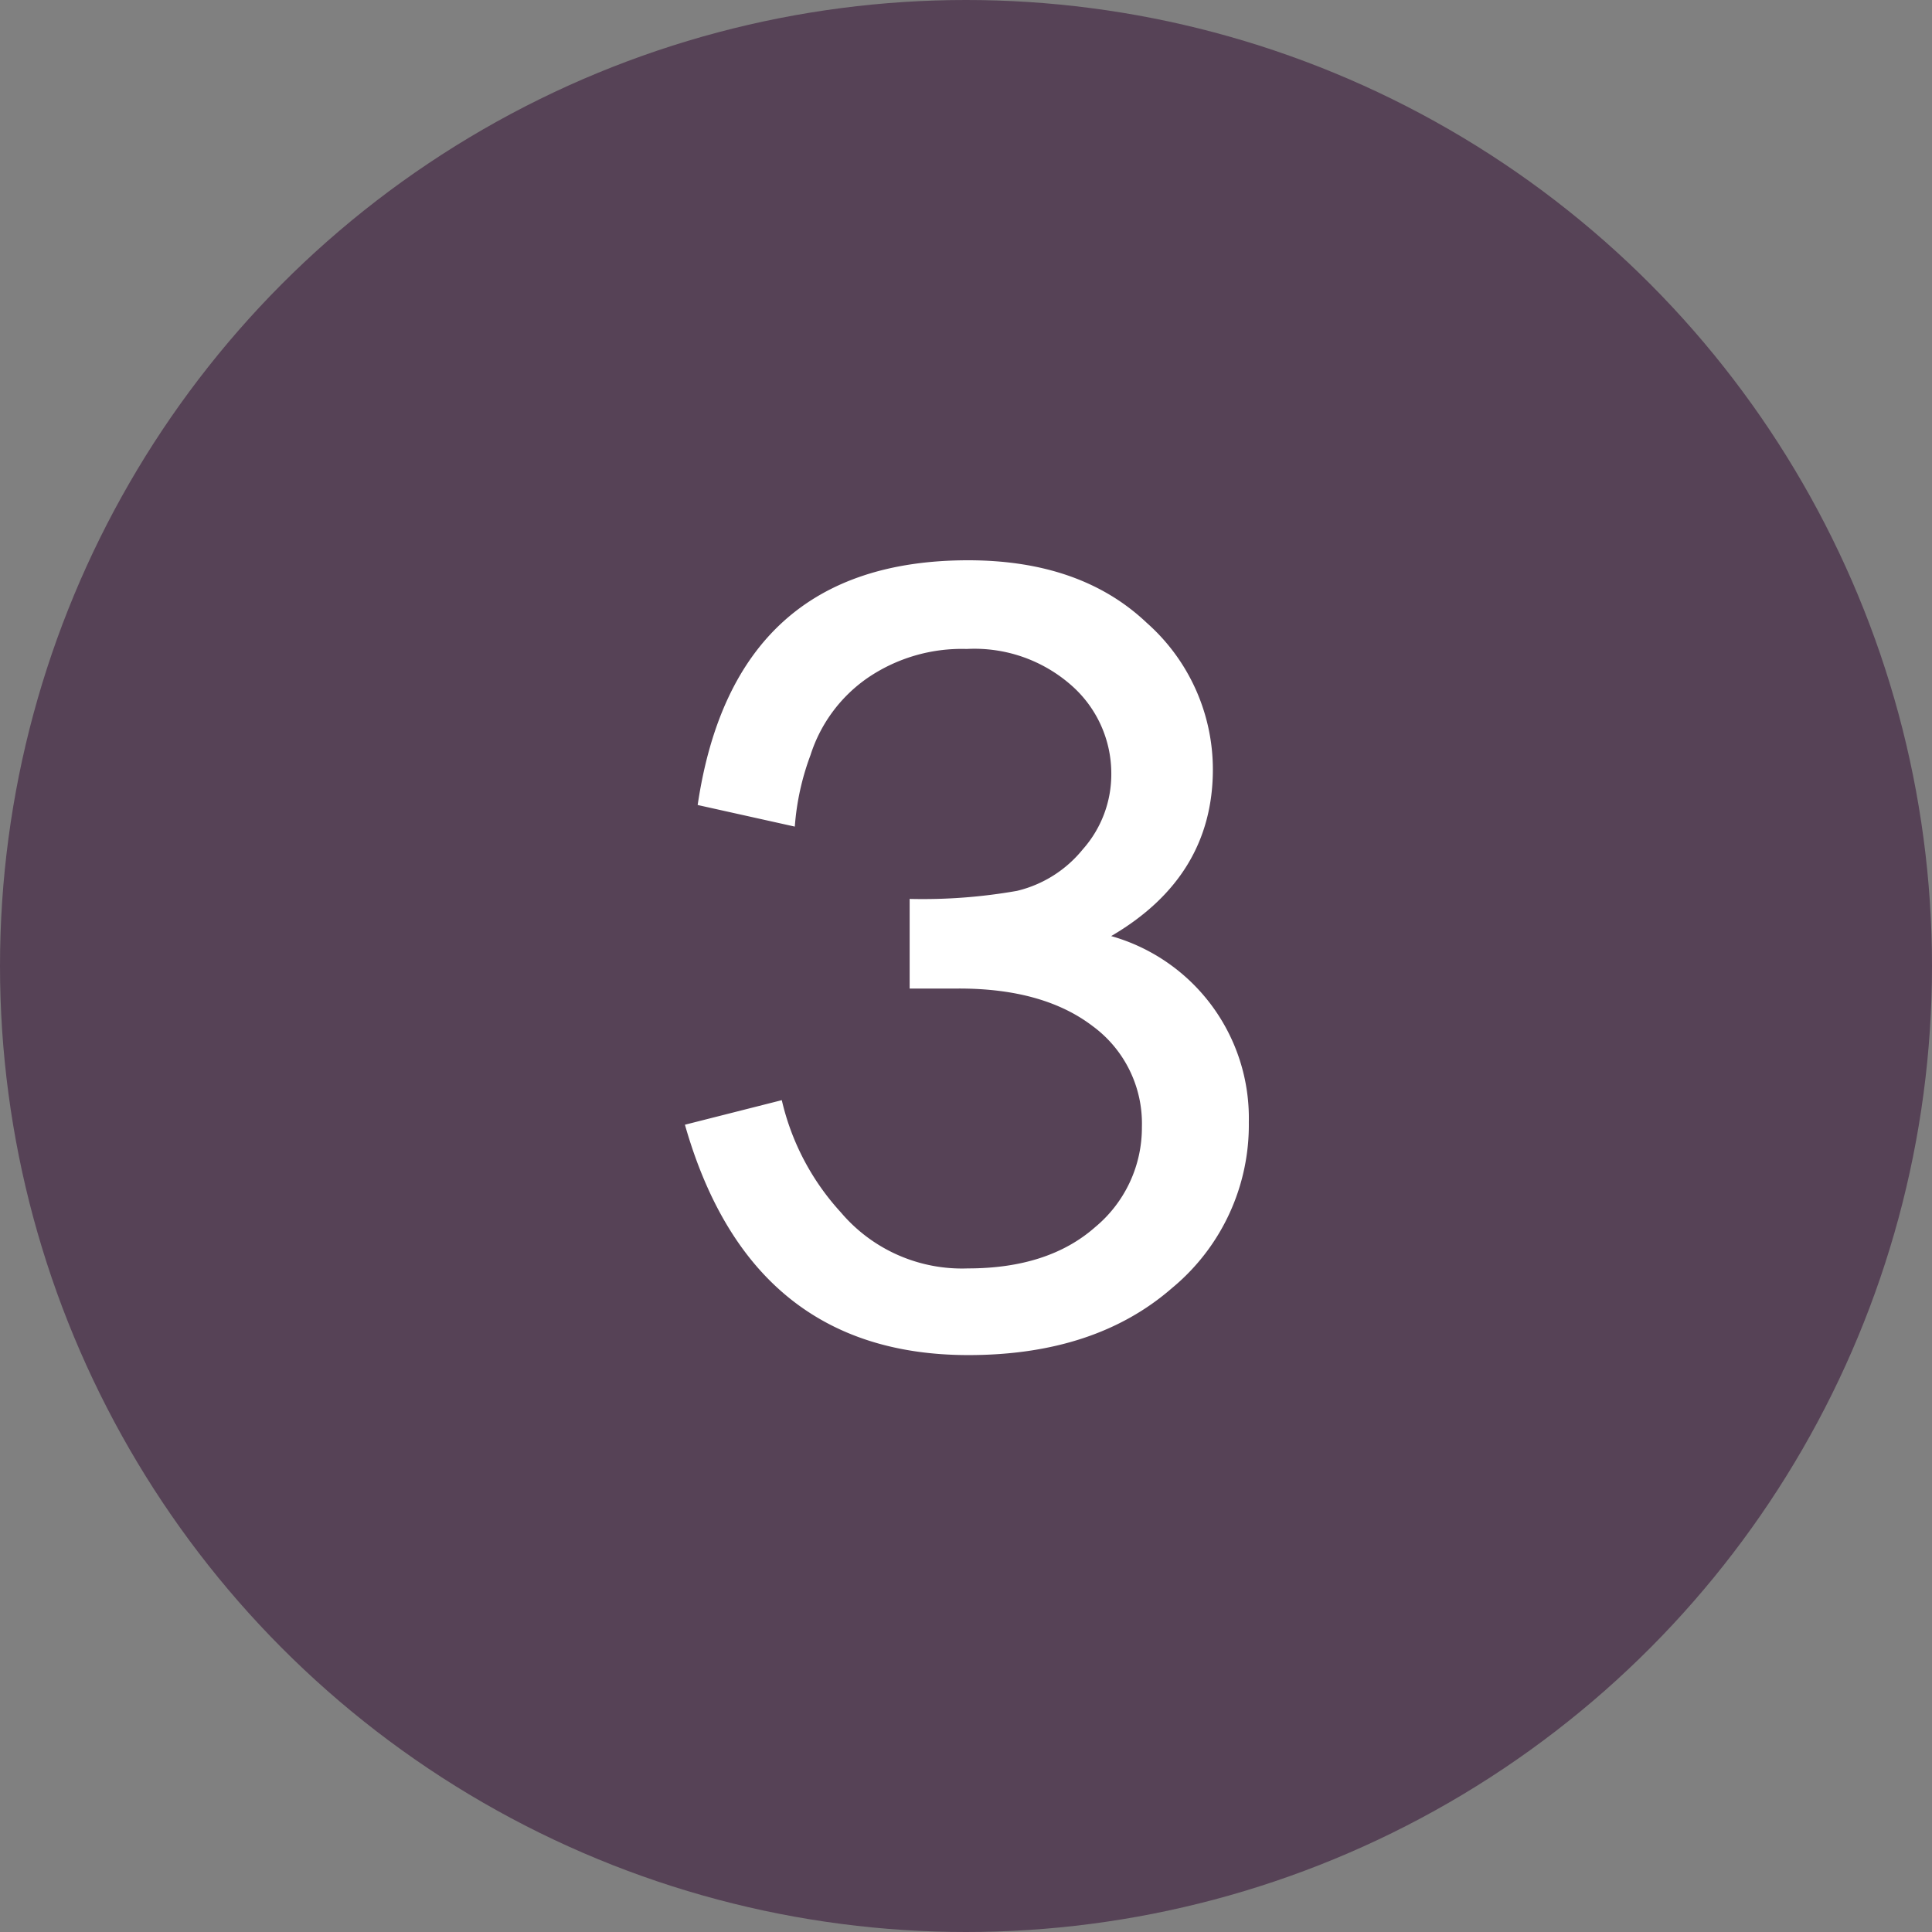 <svg xmlns="http://www.w3.org/2000/svg" width="144" height="144" viewBox="0 0 144 144">
	<rect x="0" y="0" width="144" height="144" fill="#808080" stroke="none"/>
	<circle fill="#564256" cx="72" cy="72" r="72"/>
	<path fill="#fff" d="M51.05,83.83,58.27,82a18.54,18.54,0,0,0,4.4,8.36,11.83,11.83,0,0,0,9.47,4.18q6,0,9.49-3.08A9.63,9.63,0,0,0,85.11,84a9,9,0,0,0-3.67-7.52q-3.68-2.81-10-2.8H67.8V67a40.42,40.42,0,0,0,8-.6,9,9,0,0,0,4.9-3.09,8.42,8.42,0,0,0,2.13-5.64,8.74,8.74,0,0,0-2.91-6.53,10.92,10.92,0,0,0-7.87-2.77,12.44,12.44,0,0,0-7.4,2.17,11.09,11.09,0,0,0-4.24,5.74,19.18,19.18,0,0,0-1.17,5.33L52,60q2.7-18.24,20.16-18.24,8.4,0,13.32,4.67a14.59,14.59,0,0,1,4.92,10.91q0,8-7.58,12.43A14.1,14.1,0,0,1,93.08,83.63,15.77,15.77,0,0,1,87.36,96q-5.73,5-15.18,5Q55.94,101,51.05,83.83Z"/>
</svg>
